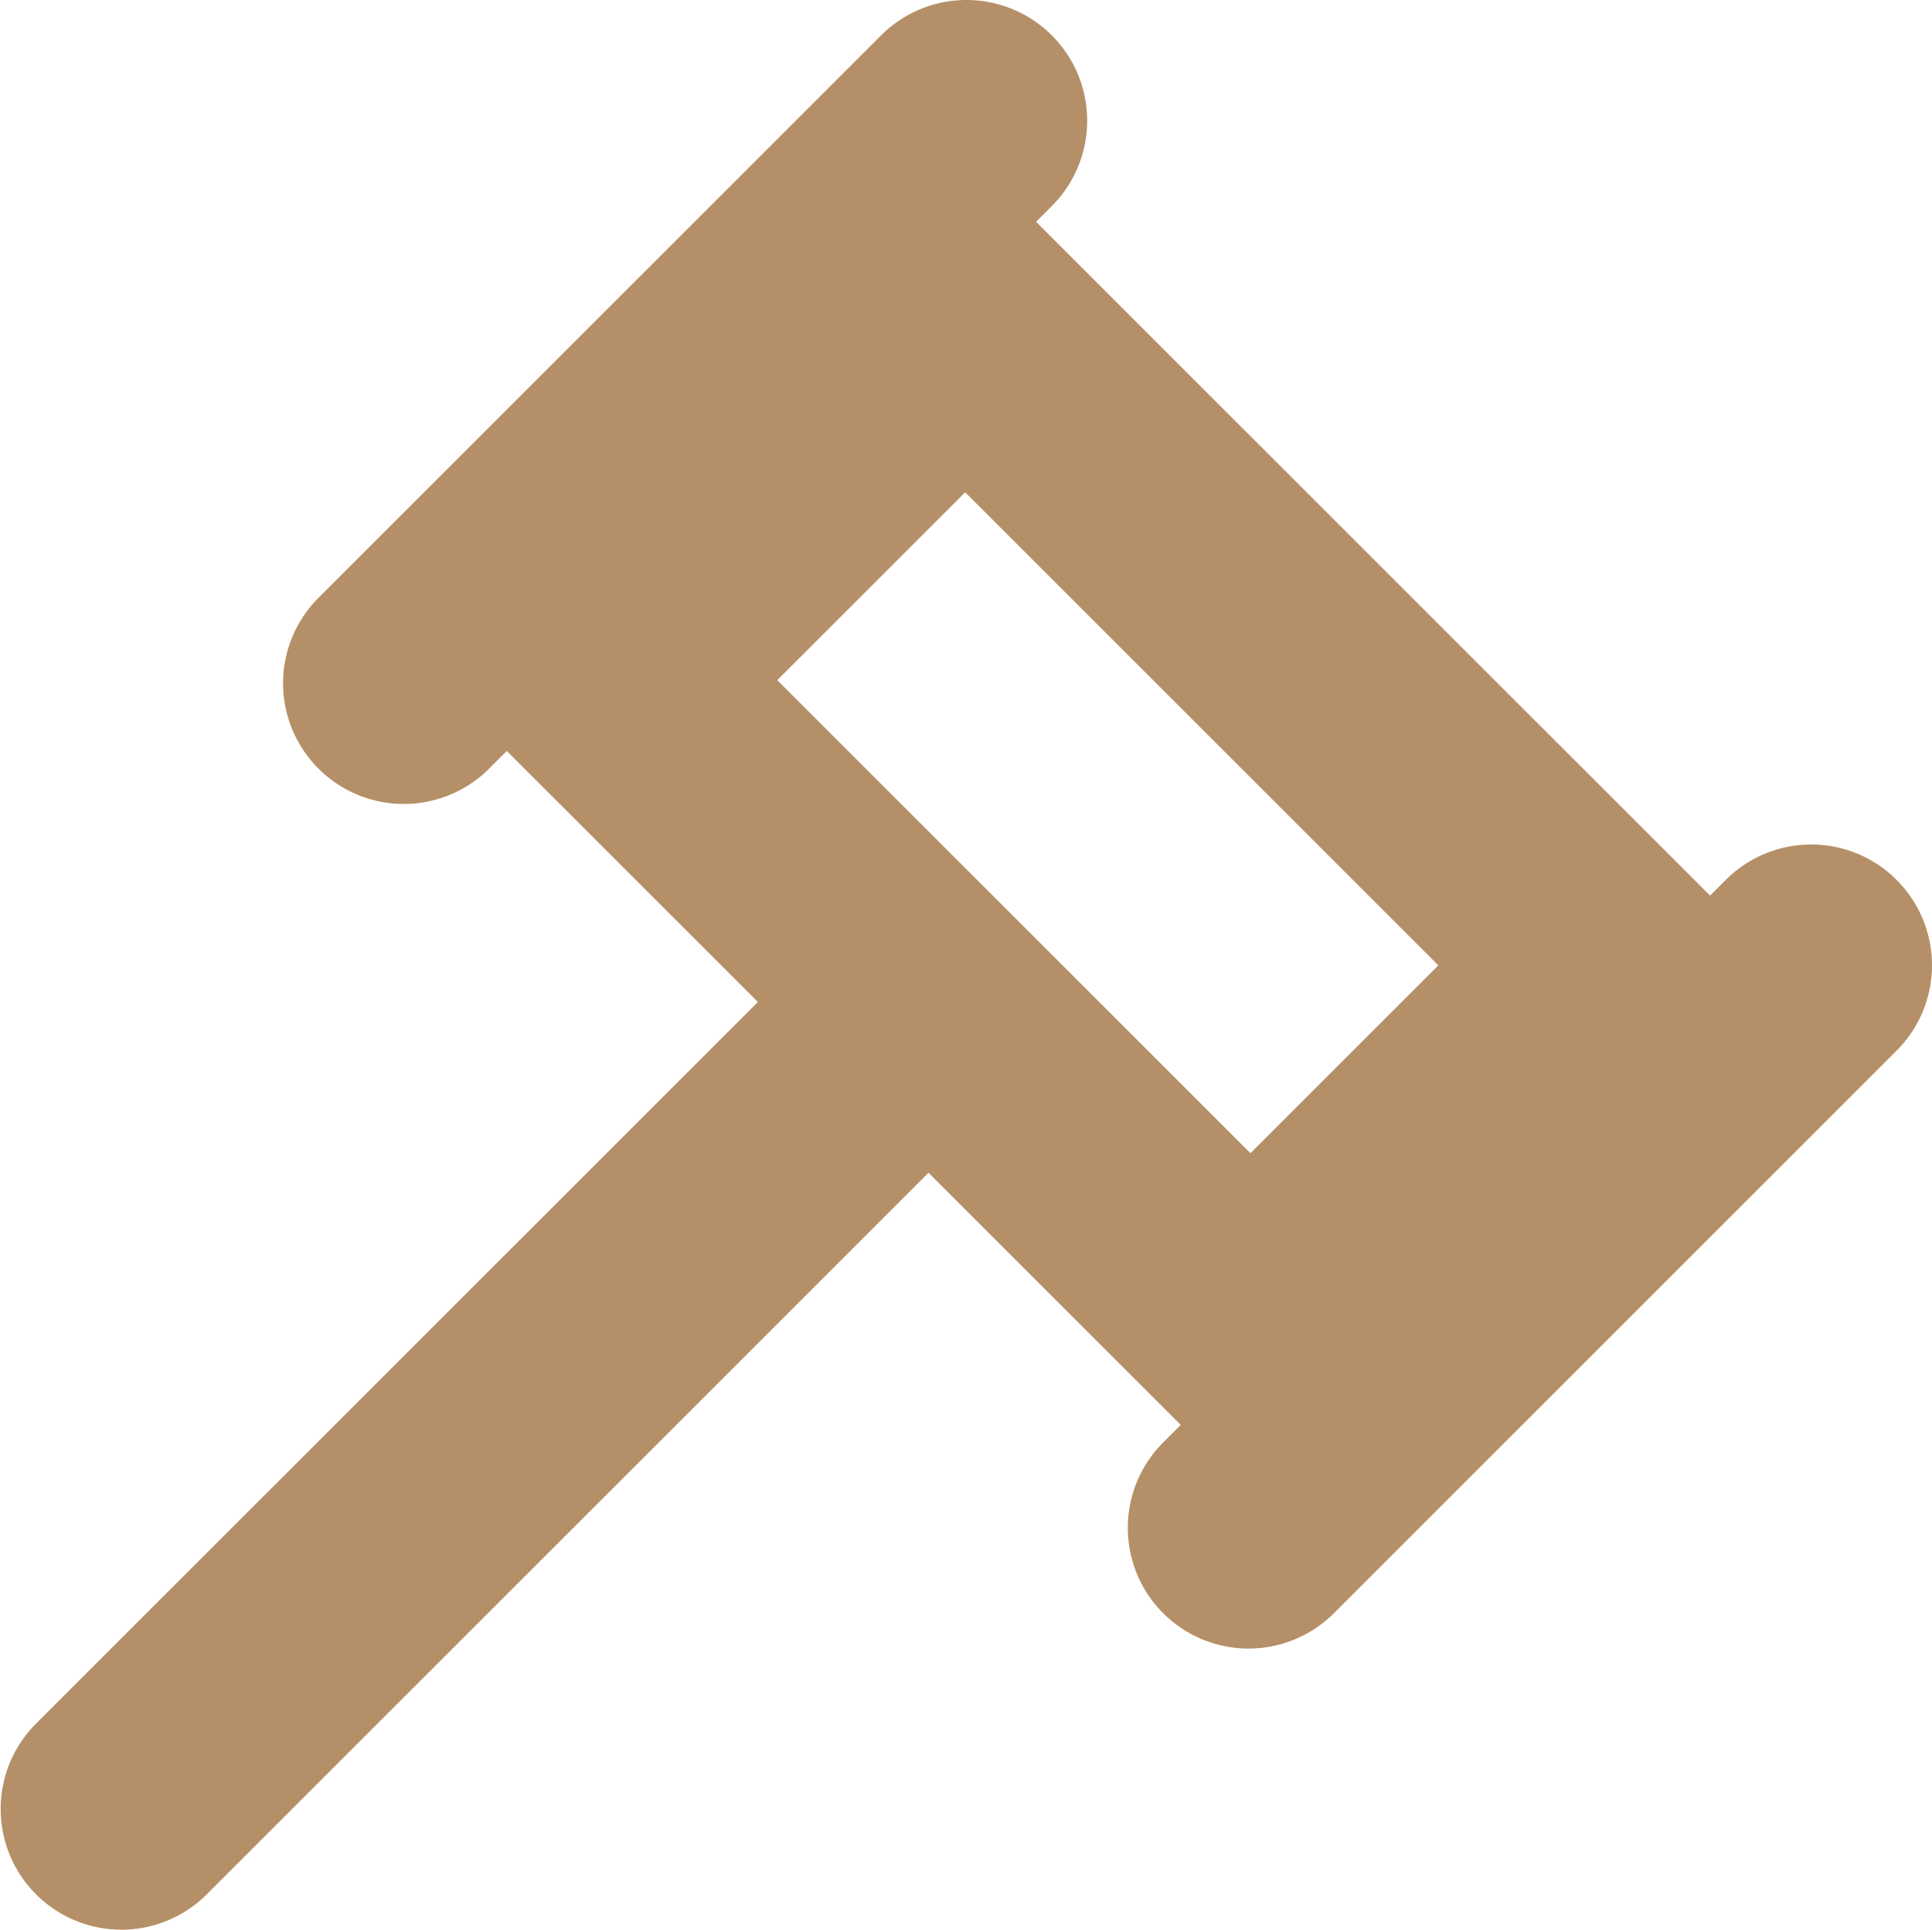 <svg id="gavel" xmlns="http://www.w3.org/2000/svg" width="93.5" height="93.44" viewBox="0 0 93.5 93.44">
  <path id="gavel-2" data-name="gavel" d="M91.784,42.6a5.839,5.839,0,0,0-8.261,0l-.763.763L50.14,10.745l.763-.763A5.841,5.841,0,0,0,42.642,1.72L15.378,28.984a5.843,5.843,0,0,0,8.265,8.261l.884-.884L36.679,48.513,1.711,83.477a5.843,5.843,0,0,0,8.265,8.261l34.96-34.96L57.143,68.985l-.884.884a5.843,5.843,0,0,0,8.265,8.261L91.788,50.866a5.839,5.839,0,0,0,0-8.261ZM60.516,55.832l-22.9-22.9,9.094-9.094,22.9,22.9-9.094,9.094Z" transform="translate(0 -0.009)" fill="#b58f67"/>
</svg>
